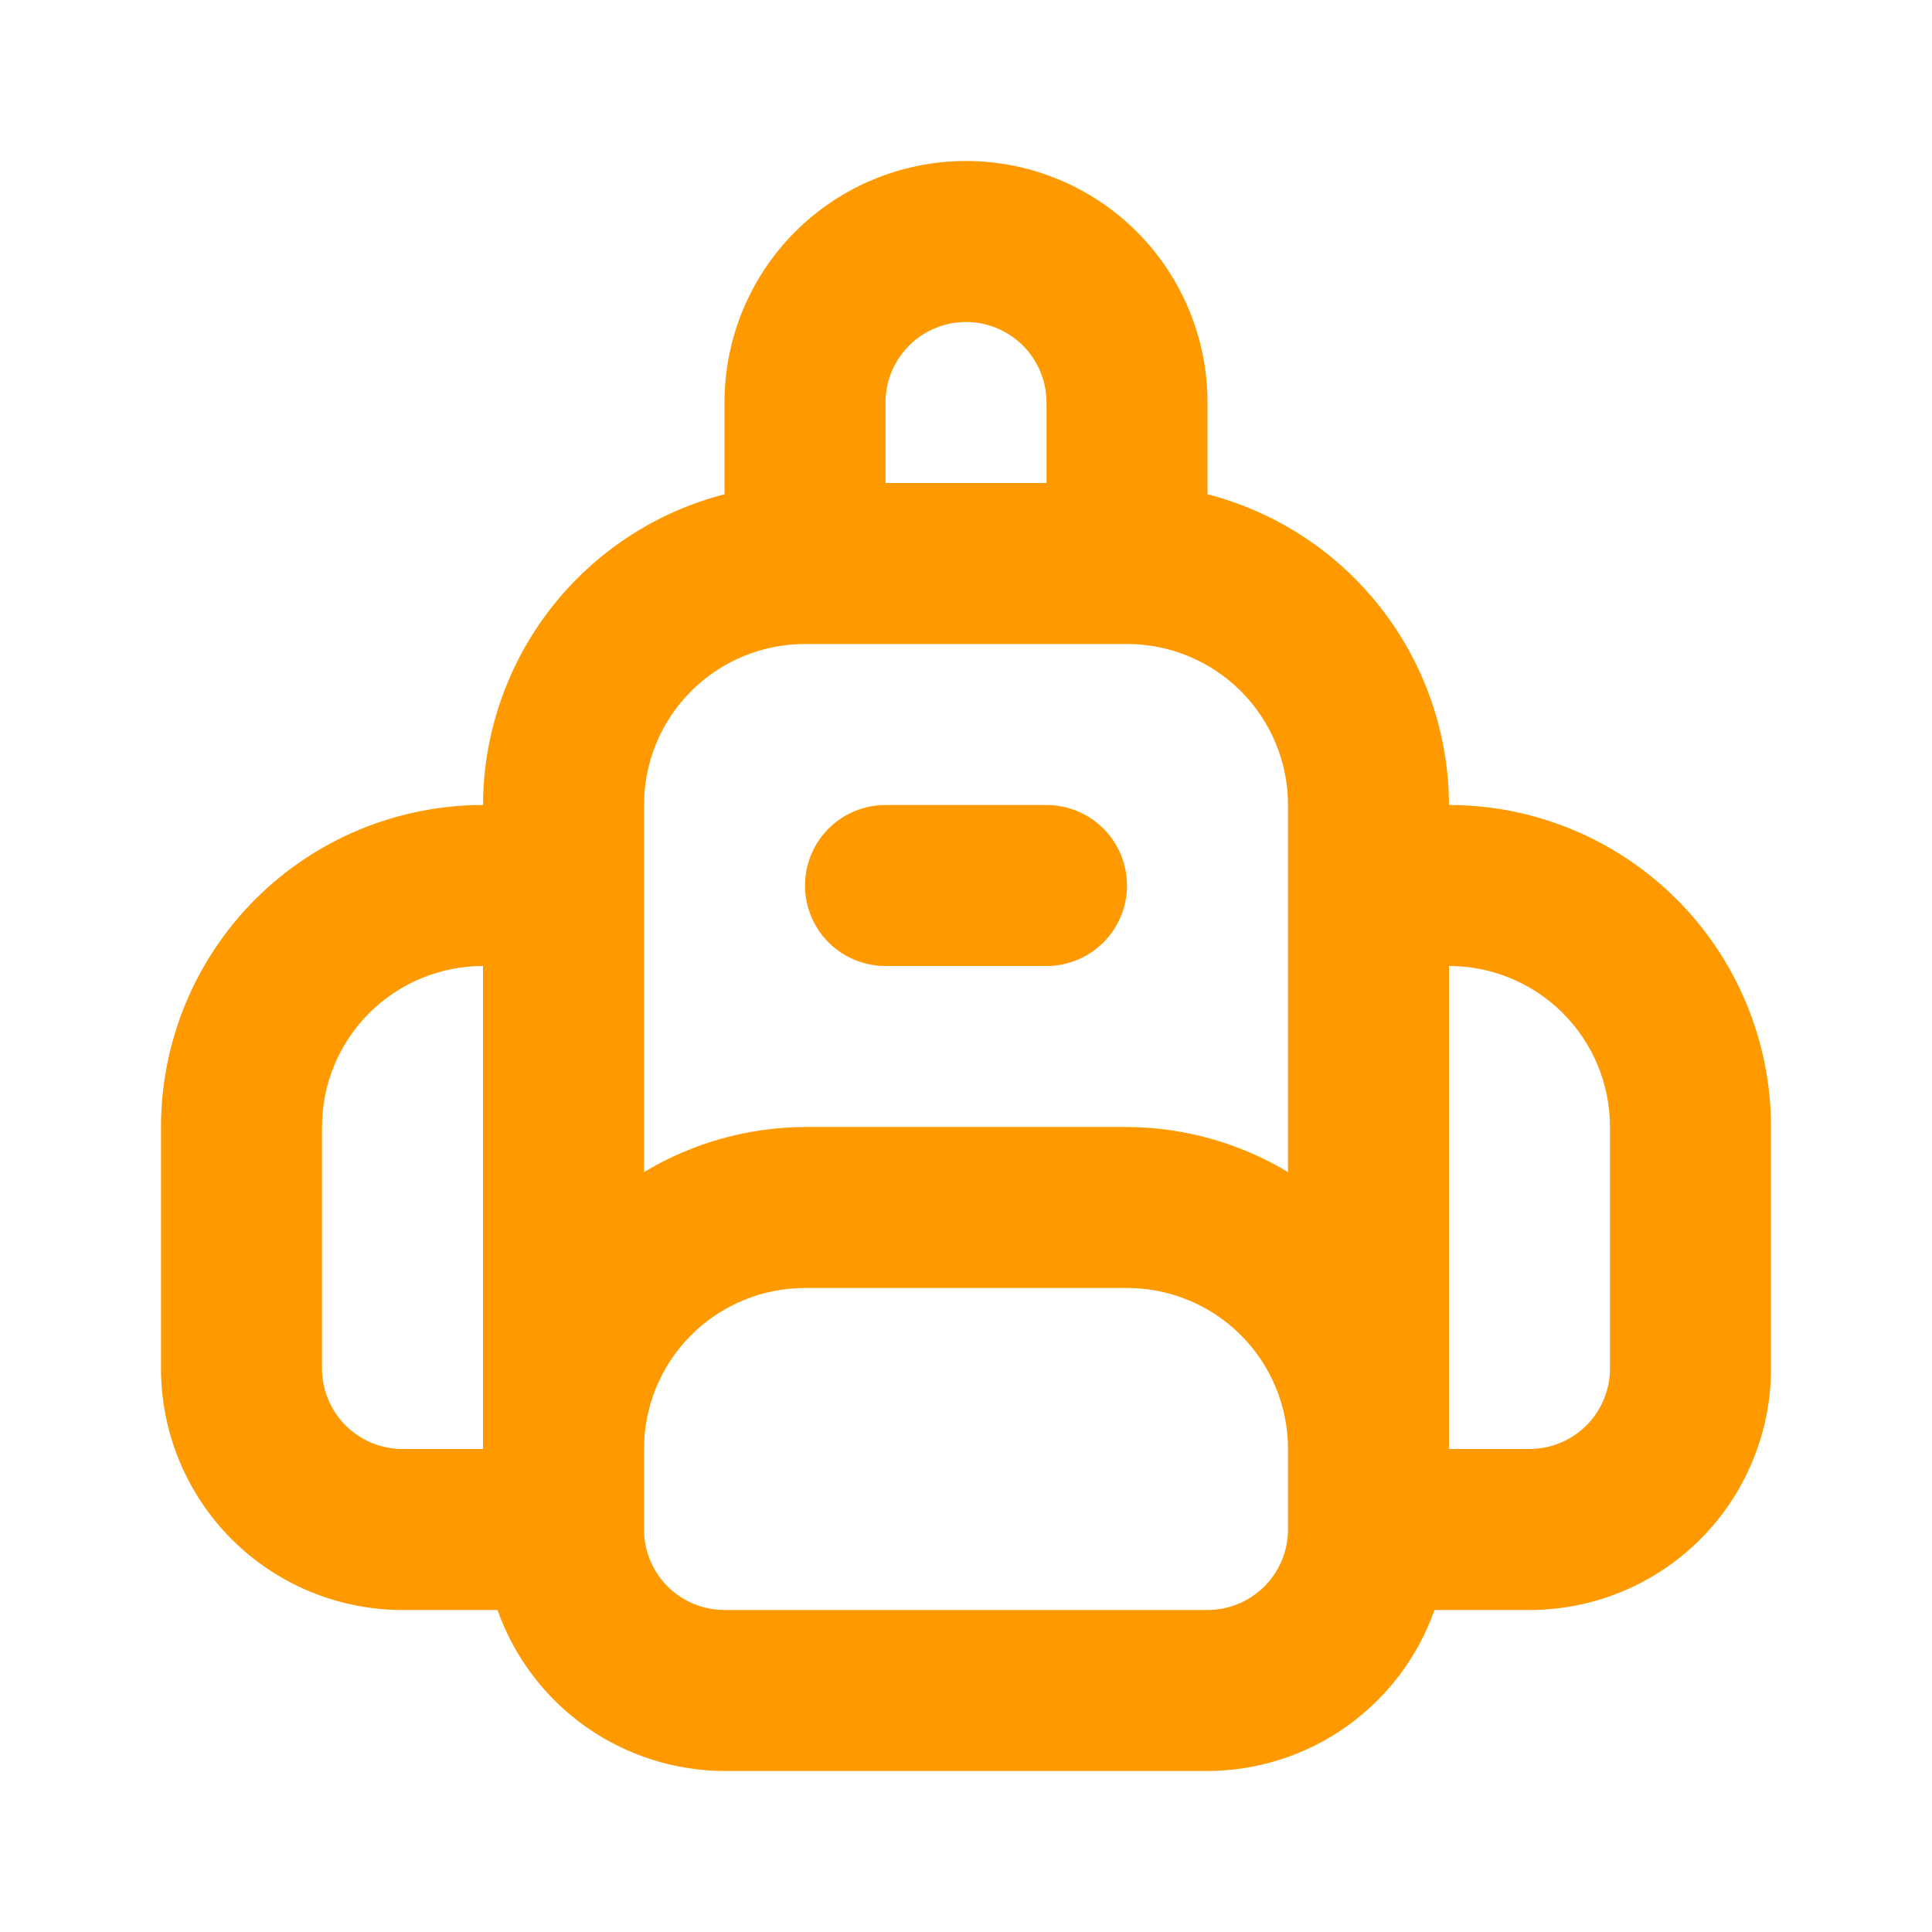 <svg width="30" height="30" viewBox="0 0 30 30" fill="none" xmlns="http://www.w3.org/2000/svg">
<path d="M16.25 12.5H13.75C13.418 12.5 13.101 12.632 12.866 12.866C12.632 13.101 12.5 13.418 12.5 13.75C12.5 14.082 12.632 14.399 12.866 14.634C13.101 14.868 13.418 15 13.75 15H16.25C16.581 15 16.899 14.868 17.134 14.634C17.368 14.399 17.5 14.082 17.5 13.75C17.5 13.418 17.368 13.101 17.134 12.866C16.899 12.632 16.581 12.5 16.25 12.5ZM22.5 12.5C22.496 11.394 22.126 10.321 21.448 9.448C20.769 8.575 19.821 7.951 18.75 7.675V6.25C18.75 5.255 18.355 4.302 17.652 3.598C16.948 2.895 15.995 2.5 15 2.5C14.005 2.5 13.052 2.895 12.348 3.598C11.645 4.302 11.25 5.255 11.25 6.25V7.675C10.179 7.951 9.231 8.575 8.552 9.448C7.874 10.321 7.504 11.394 7.5 12.5C6.174 12.5 4.902 13.027 3.964 13.964C3.027 14.902 2.5 16.174 2.5 17.5V21.25C2.5 22.245 2.895 23.198 3.598 23.902C4.302 24.605 5.255 25 6.25 25H7.725C7.983 25.729 8.46 26.361 9.091 26.809C9.722 27.256 10.476 27.498 11.25 27.5H18.75C19.524 27.498 20.278 27.256 20.909 26.809C21.54 26.361 22.017 25.729 22.275 25H23.75C24.745 25 25.698 24.605 26.402 23.902C27.105 23.198 27.5 22.245 27.5 21.25V17.5C27.5 16.174 26.973 14.902 26.035 13.964C25.098 13.027 23.826 12.5 22.5 12.5ZM7.5 22.5H6.25C5.918 22.5 5.601 22.368 5.366 22.134C5.132 21.899 5 21.581 5 21.25V17.5C5 16.837 5.263 16.201 5.732 15.732C6.201 15.263 6.837 15 7.5 15V22.5ZM13.75 6.25C13.75 5.918 13.882 5.601 14.116 5.366C14.351 5.132 14.668 5 15 5C15.332 5 15.649 5.132 15.884 5.366C16.118 5.601 16.25 5.918 16.25 6.25V7.5H13.75V6.25ZM20 23.75C20 24.081 19.868 24.399 19.634 24.634C19.399 24.868 19.081 25 18.75 25H11.25C10.918 25 10.601 24.868 10.366 24.634C10.132 24.399 10 24.081 10 23.75V22.5C10 21.837 10.263 21.201 10.732 20.732C11.201 20.263 11.837 20 12.5 20H17.5C18.163 20 18.799 20.263 19.268 20.732C19.737 21.201 20 21.837 20 22.5V23.75ZM20 18.2C19.245 17.746 18.381 17.504 17.5 17.5H12.5C11.619 17.504 10.755 17.746 10 18.2V12.5C10 11.837 10.263 11.201 10.732 10.732C11.201 10.263 11.837 10 12.5 10H17.5C18.163 10 18.799 10.263 19.268 10.732C19.737 11.201 20 11.837 20 12.5V18.2ZM25 21.25C25 21.581 24.868 21.899 24.634 22.134C24.399 22.368 24.081 22.5 23.75 22.5H22.5V15C23.163 15 23.799 15.263 24.268 15.732C24.737 16.201 25 16.837 25 17.5V21.25Z" fill="#FF9900"/>
</svg>
